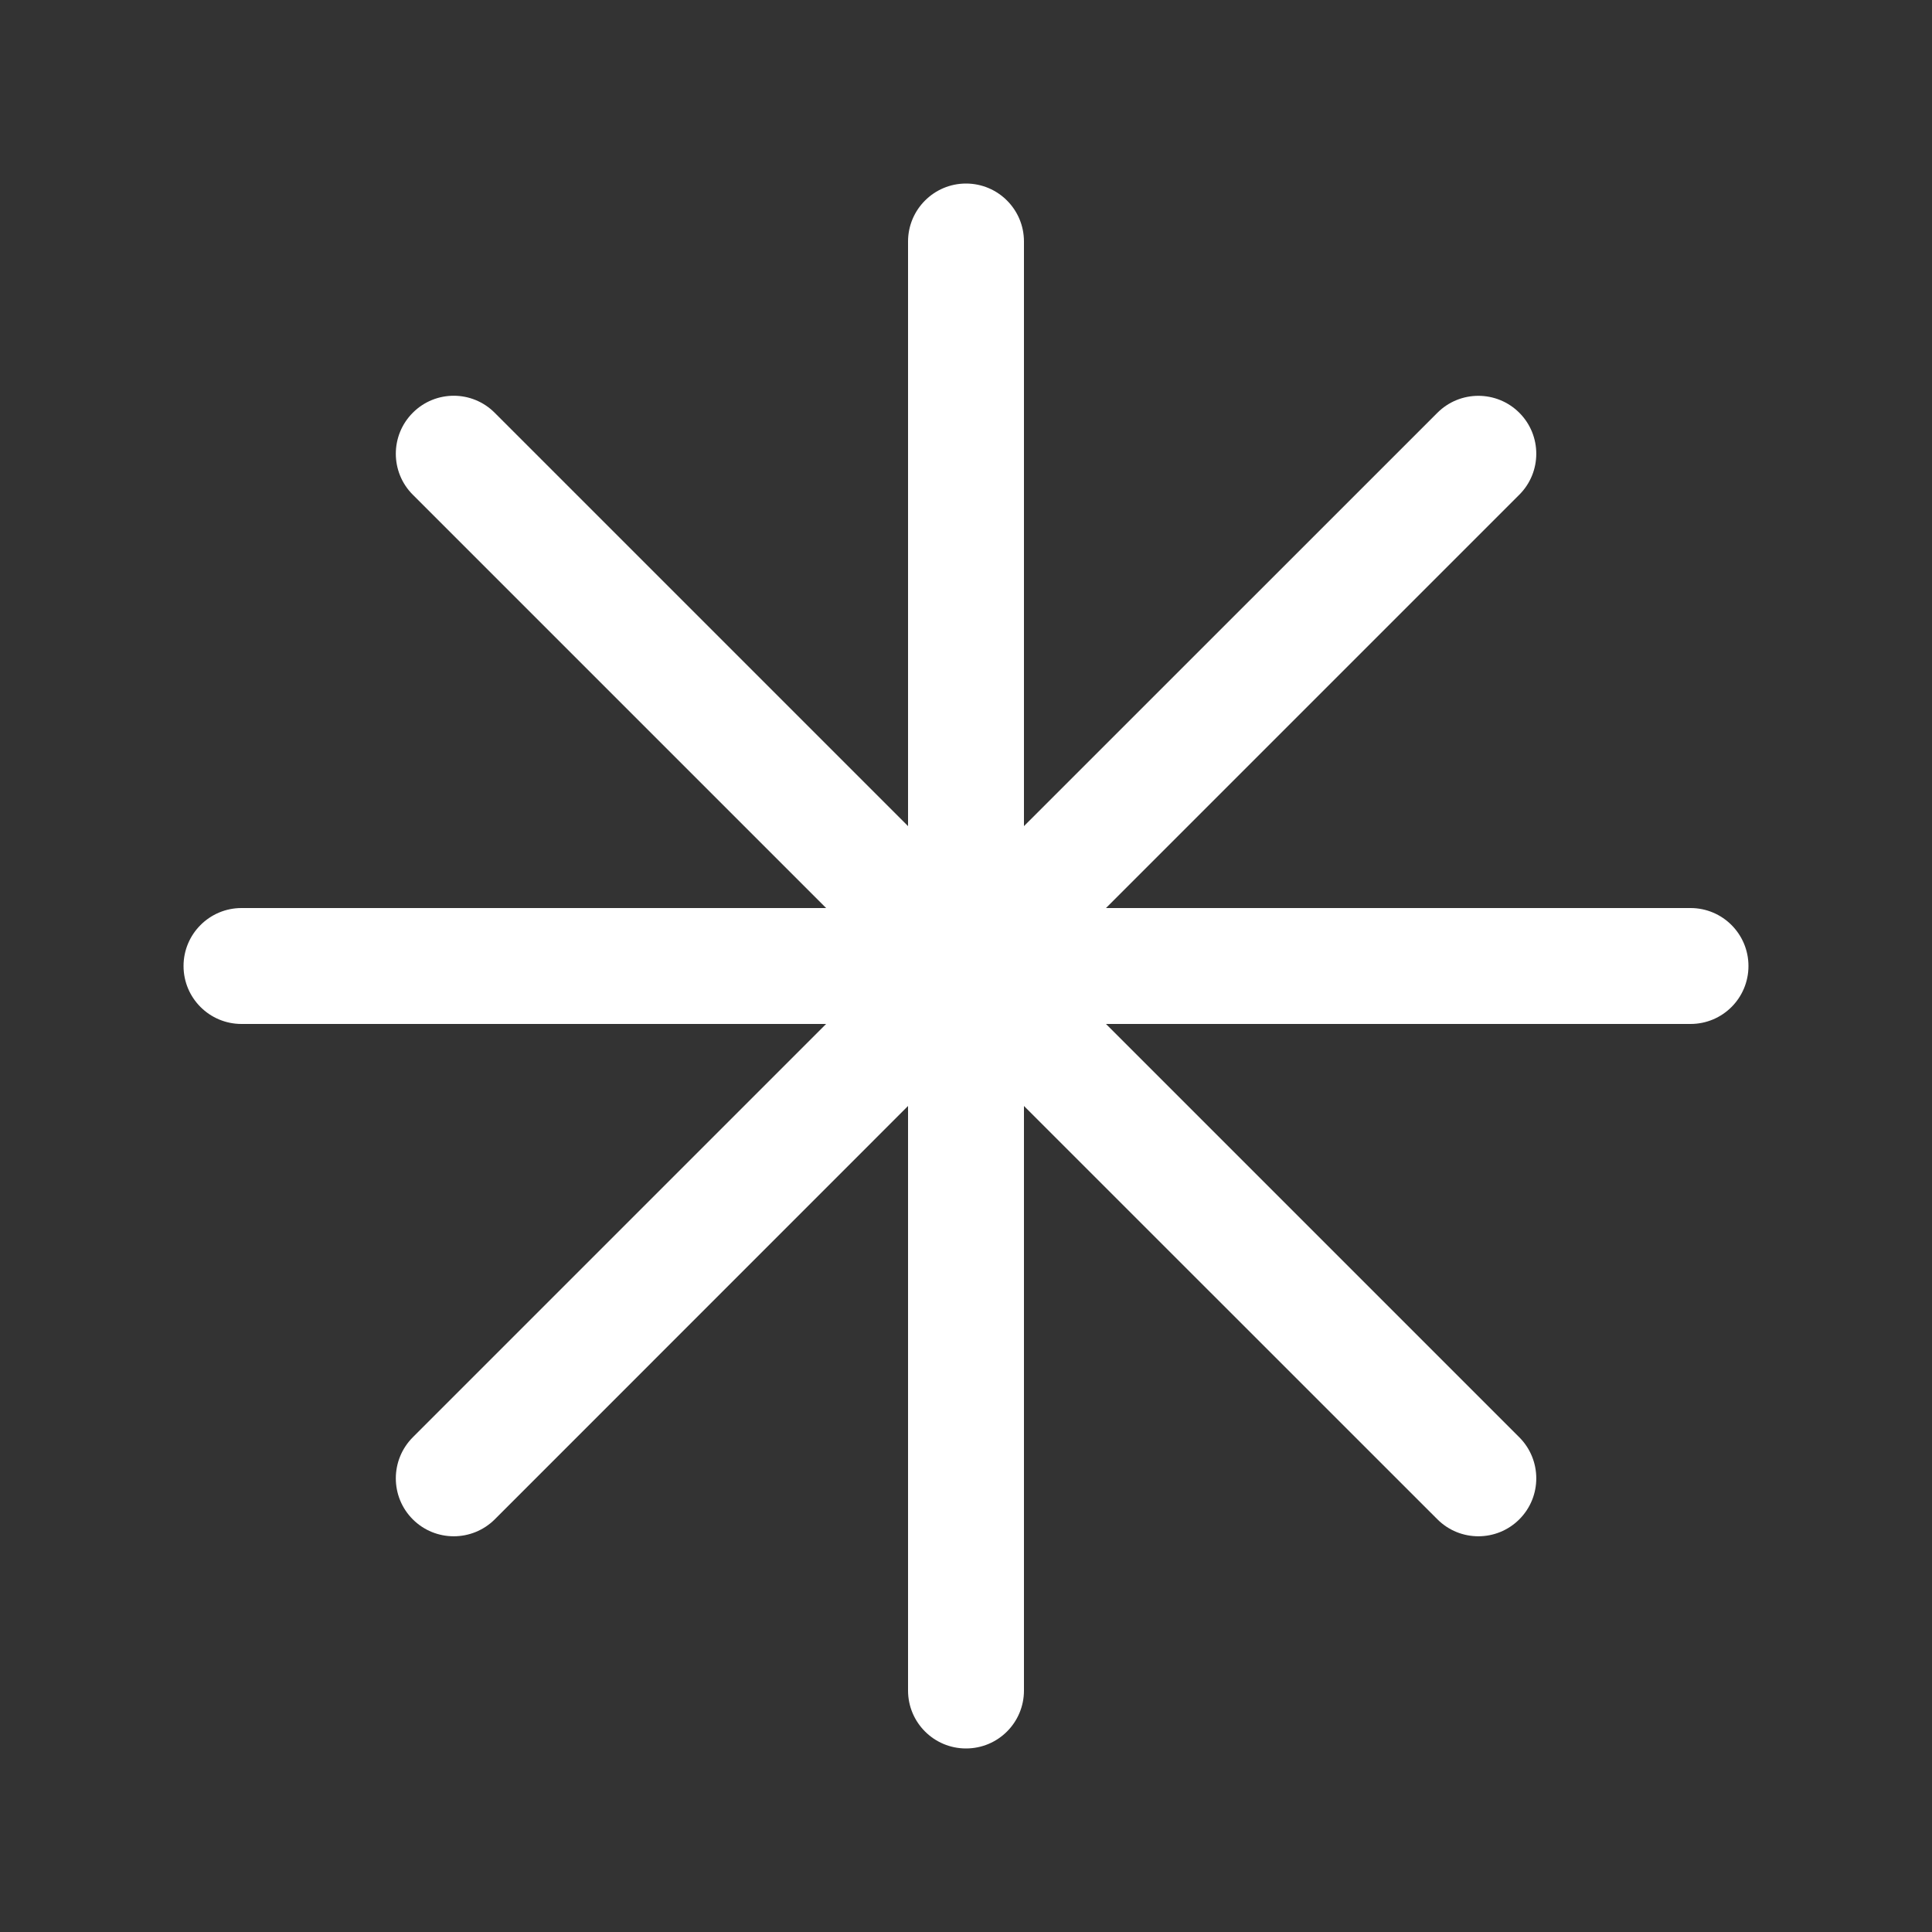 <svg width="20" height="20" viewBox="0 0 20 20" fill="none" xmlns="http://www.w3.org/2000/svg">
<rect x="0" y="0" width="20" height="20" fill="#333333" stroke="none"/>
<path d="M10.6 2.5C10.6 2.169 10.332 1.9 10 1.9C9.669 1.9 9.4 2.169 9.4 2.5V8.552L5.121 4.273C4.887 4.038 4.507 4.038 4.273 4.273C4.039 4.507 4.039 4.887 4.273 5.121L8.552 9.4H2.5C2.169 9.4 1.9 9.669 1.9 10C1.9 10.332 2.169 10.6 2.5 10.6H8.552L4.273 14.879C4.039 15.114 4.039 15.494 4.273 15.728C4.507 15.962 4.887 15.962 5.122 15.728L9.4 11.449V17.5C9.4 17.832 9.669 18.1 10 18.1C10.332 18.1 10.6 17.832 10.6 17.5V11.449L14.88 15.728C15.114 15.962 15.494 15.962 15.728 15.728C15.962 15.494 15.962 15.114 15.728 14.879L11.449 10.6H17.5C17.832 10.6 18.1 10.332 18.1 10C18.1 9.669 17.832 9.4 17.5 9.4H11.449L15.728 5.121C15.962 4.887 15.962 4.507 15.728 4.273C15.494 4.039 15.114 4.039 14.88 4.273L10.6 8.552V2.5Z" fill="#ffffff"/>
</svg>
